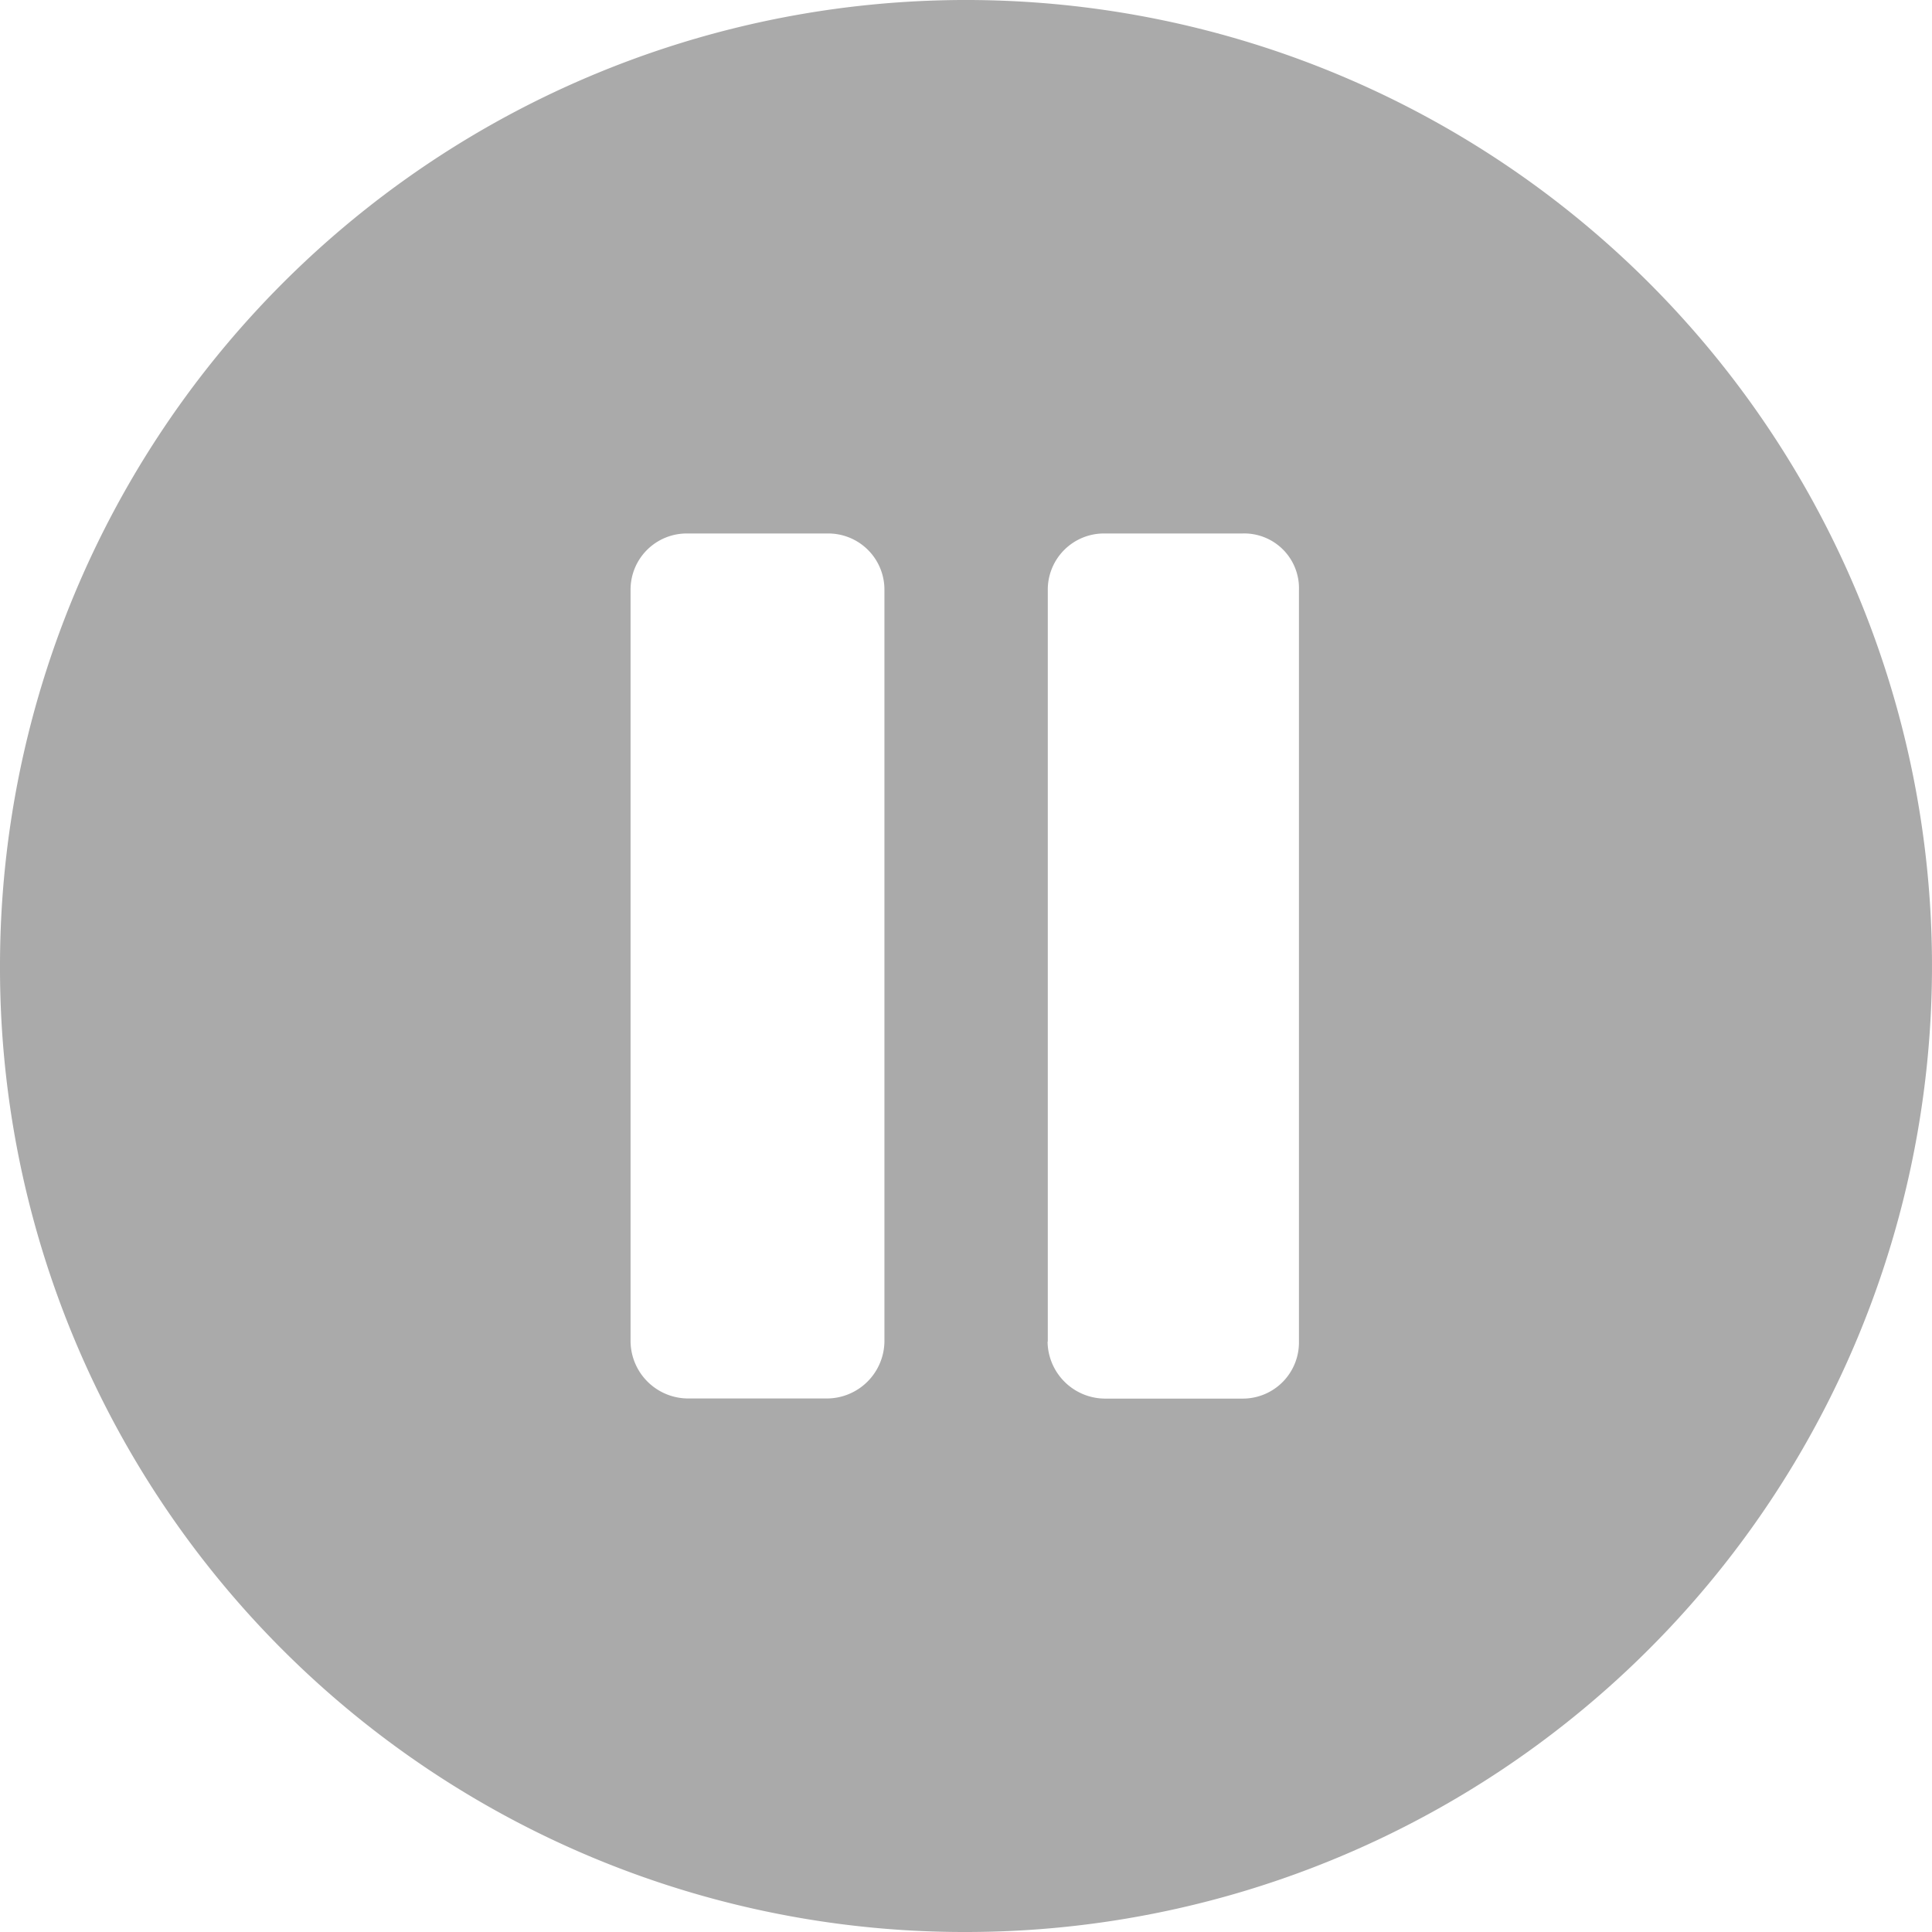 <svg id="Component_4_1" data-name="Component 4 – 1" xmlns="http://www.w3.org/2000/svg" width="45" height="45" viewBox="0 0 45 45">
  <path id="Path_1" data-name="Path 1" d="M16,38.472A22.5,22.5,0,1,1,38.472,61,22.457,22.457,0,0,1,16,38.472Zm14.687,8.779v-17.5a1.308,1.308,0,0,1,1.325-1.325H35.27A1.308,1.308,0,0,1,36.6,29.748v17.5a1.344,1.344,0,0,1-1.325,1.325H32.012A1.344,1.344,0,0,1,30.687,47.252Zm9.718,0v-17.5a1.308,1.308,0,0,1,1.325-1.325h3.2a1.276,1.276,0,0,1,1.325,1.325v17.5a1.308,1.308,0,0,1-1.325,1.325h-3.2A1.344,1.344,0,0,1,40.4,47.252Z" transform="translate(-16 -16)" fill="#AAAAAA" fill-rule="evenodd"/>
</svg>
